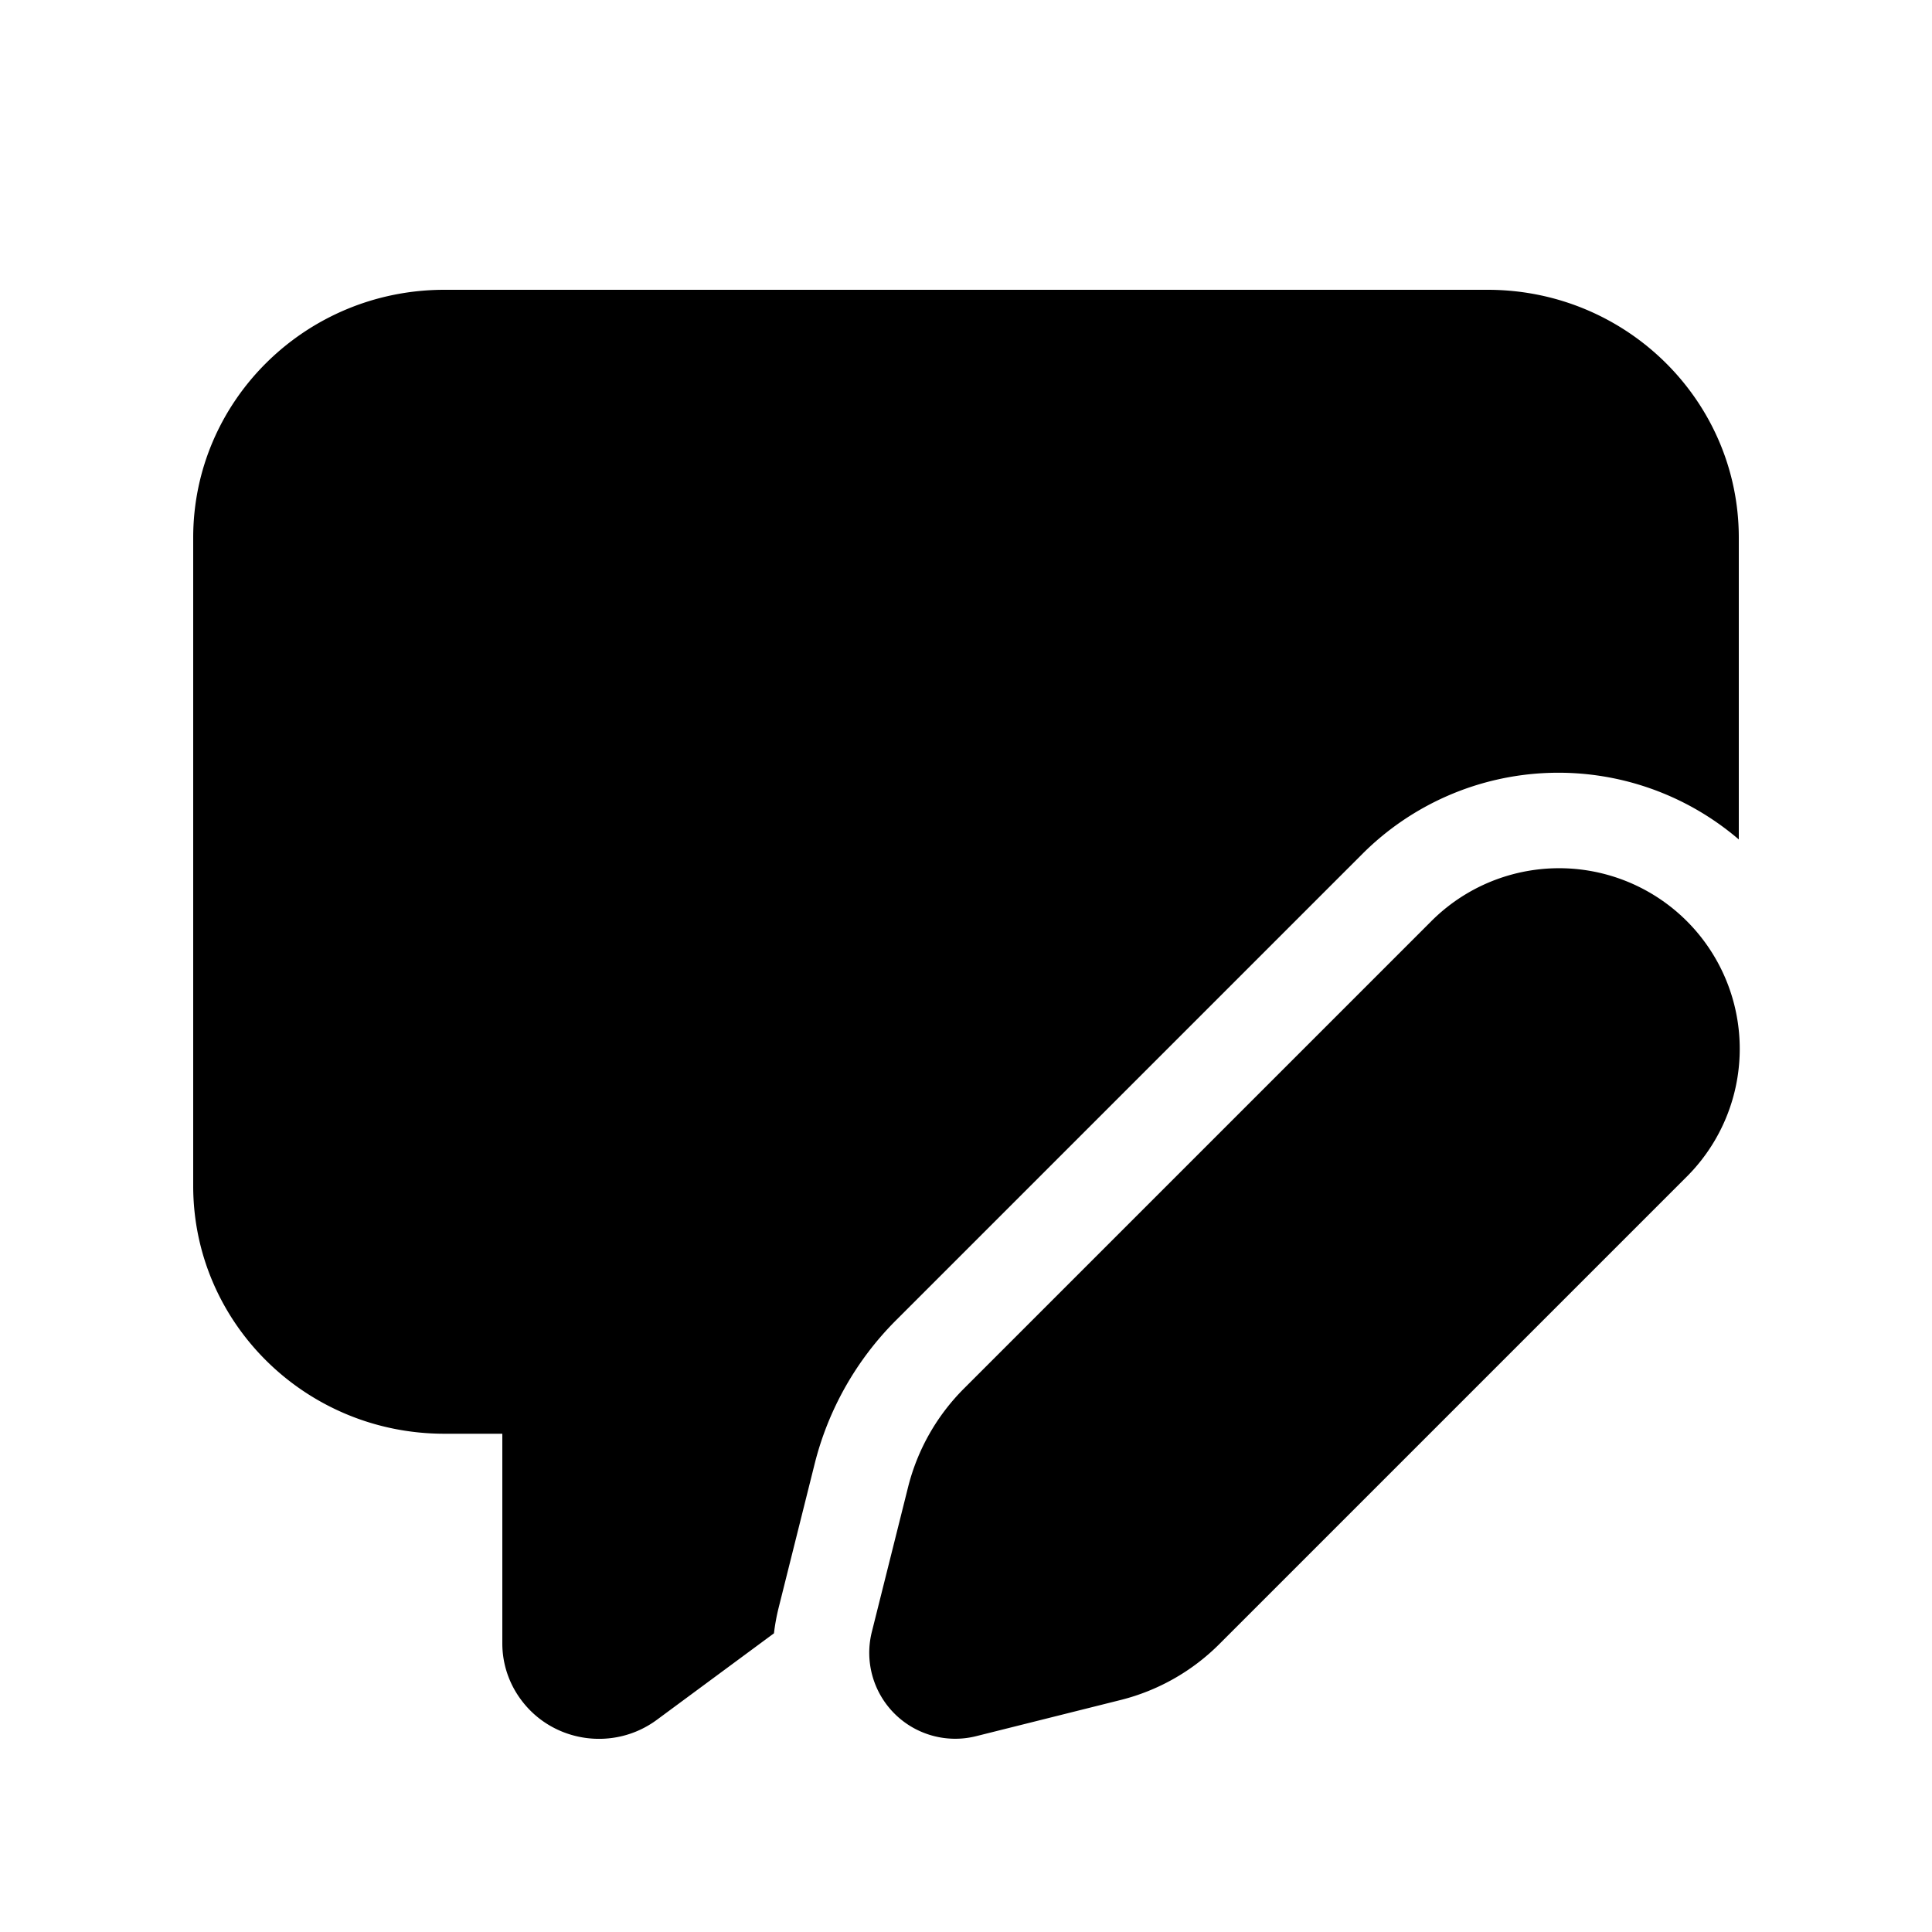 <svg xmlns="http://www.w3.org/2000/svg" width="1em" height="1em" viewBox="0 0 20 20"><path fill="currentColor" d="M5.4 17.604c.33.437.957.526 1.399.2l1.213-.896q.015-.127.046-.255l.375-1.498a3.2 3.2 0 0 1 .84-1.485l4.83-4.83A2.87 2.87 0 0 1 18 8.69V5.566C18 4.149 16.836 3 15.4 3H4.6C3.164 3 2 4.149 2 5.566v6.71c0 1.418 1.164 2.566 2.6 2.566h.6v2.171c0 .213.07.42.2.591m9.407-8.058l-4.83 4.83a2.2 2.2 0 0 0-.577 1.02l-.375 1.498a.89.89 0 0 0 1.079 1.079l1.498-.375a2.2 2.2 0 0 0 1.02-.578l4.83-4.83a1.87 1.87 0 1 0-2.645-2.644"/></svg>